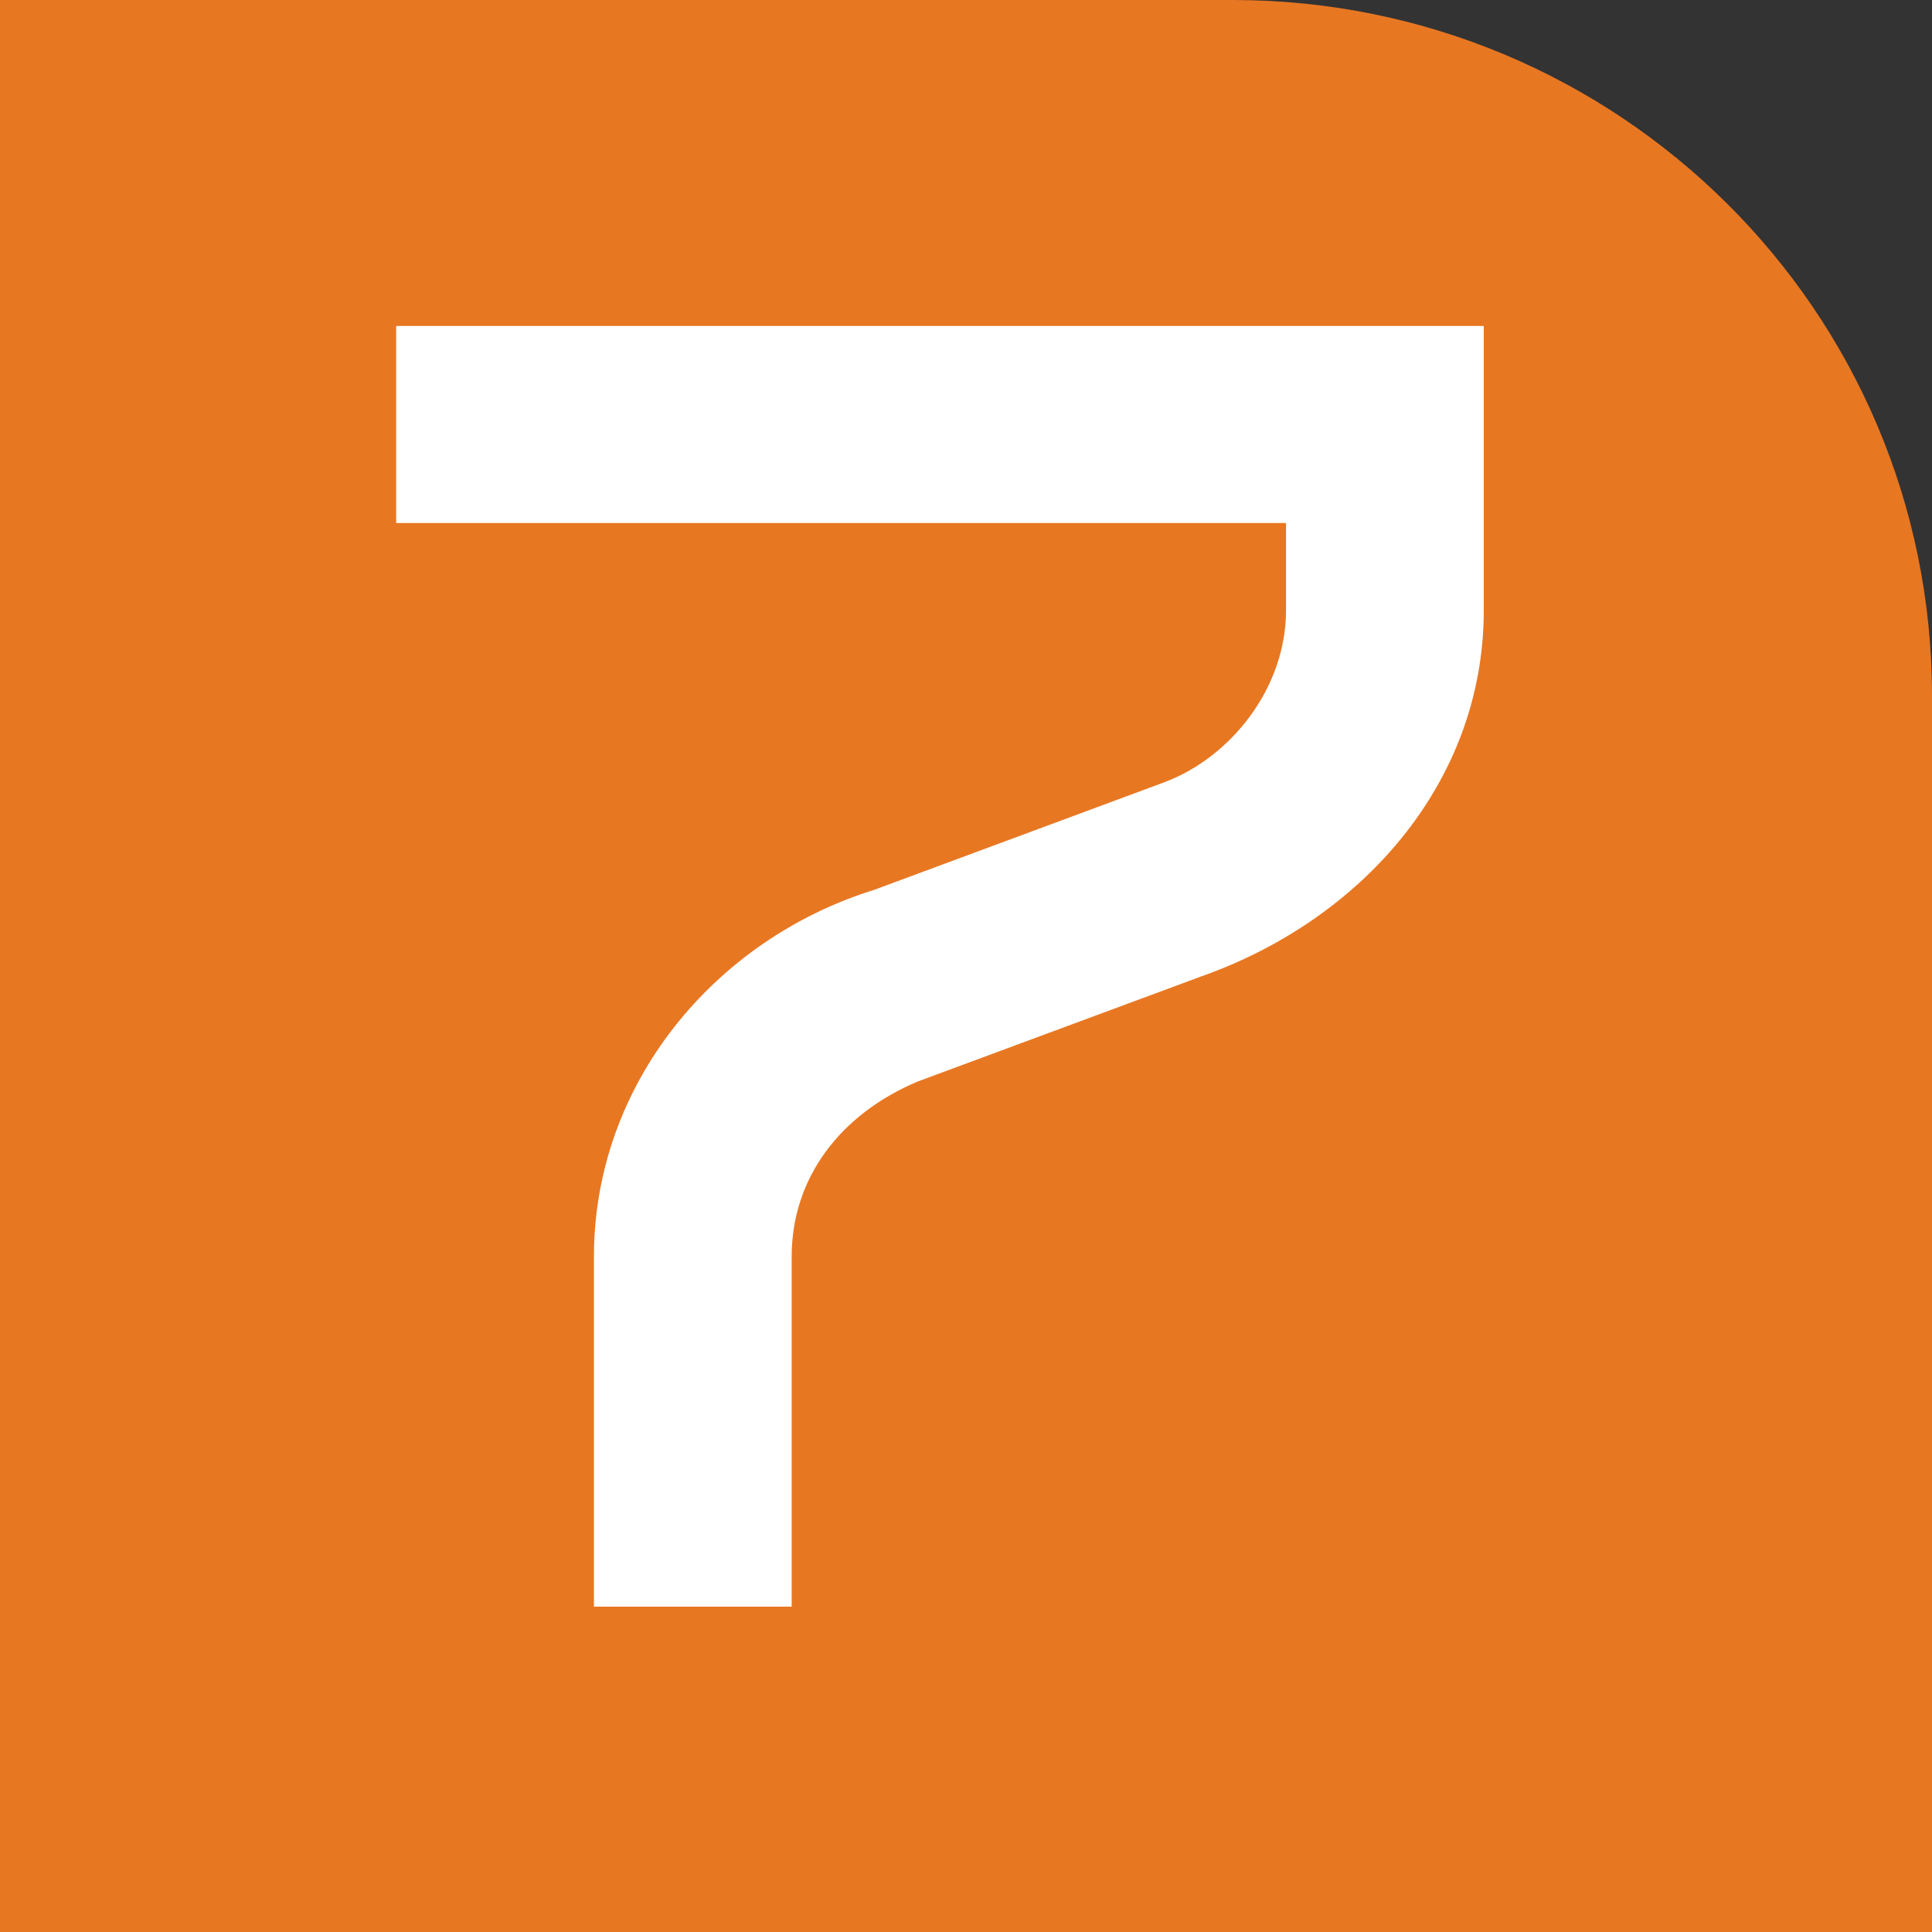 <svg width="600" height="600" xmlns="http://www.w3.org/2000/svg" xmlns:xlink="http://www.w3.org/1999/xlink" xml:space="preserve" overflow="hidden"><rect width="100%" height="100%" fill="#333333" stroke="none"/><defs><clipPath id="clip0"><rect x="3687" y="0" width="600" height="600"/></clipPath><clipPath id="clip1"><rect x="3810" y="101" width="339" height="399"/></clipPath><clipPath id="clip2"><rect x="3810" y="101" width="339" height="399"/></clipPath><clipPath id="clip3"><rect x="3810" y="101" width="339" height="399"/></clipPath><clipPath id="clip4"><rect x="3810" y="101" width="339" height="399"/></clipPath></defs><g clip-path="url(#clip0)" transform="translate(-3687 0)"><path d="M382.802 600 0 600 0 0 600 0 600 383.824C600 503.734 502.406 600 382.802 600" fill="#E87722" fill-rule="evenodd" transform="matrix(1 0 0 -1 3687 600)"/><g clip-path="url(#clip1)"><g clip-path="url(#clip2)"><g clip-path="url(#clip3)"><g clip-path="url(#clip4)"><path d="M249.459 195.821 161.426 163.092C137.628 152.982 122.494 133.29 122.494 108.725L122.495 0.034 61.267 0.034 61.267 108.725C61.267 162.444 98.748 207.302 147.953 222.616L237.766 256.021C258.515 263.772 275.562 285.368 275.562 309.482L275.562 336.574 0.039 336.574 0.039 397.763 336.789 397.763 336.789 336.574 336.789 309.482C336.789 255.541 298.459 213.17 249.459 195.821" fill="#FFFFFF" fill-rule="evenodd" transform="matrix(1.003 0 0 -1 3810 499)"/></g></g></g></g></g></svg>